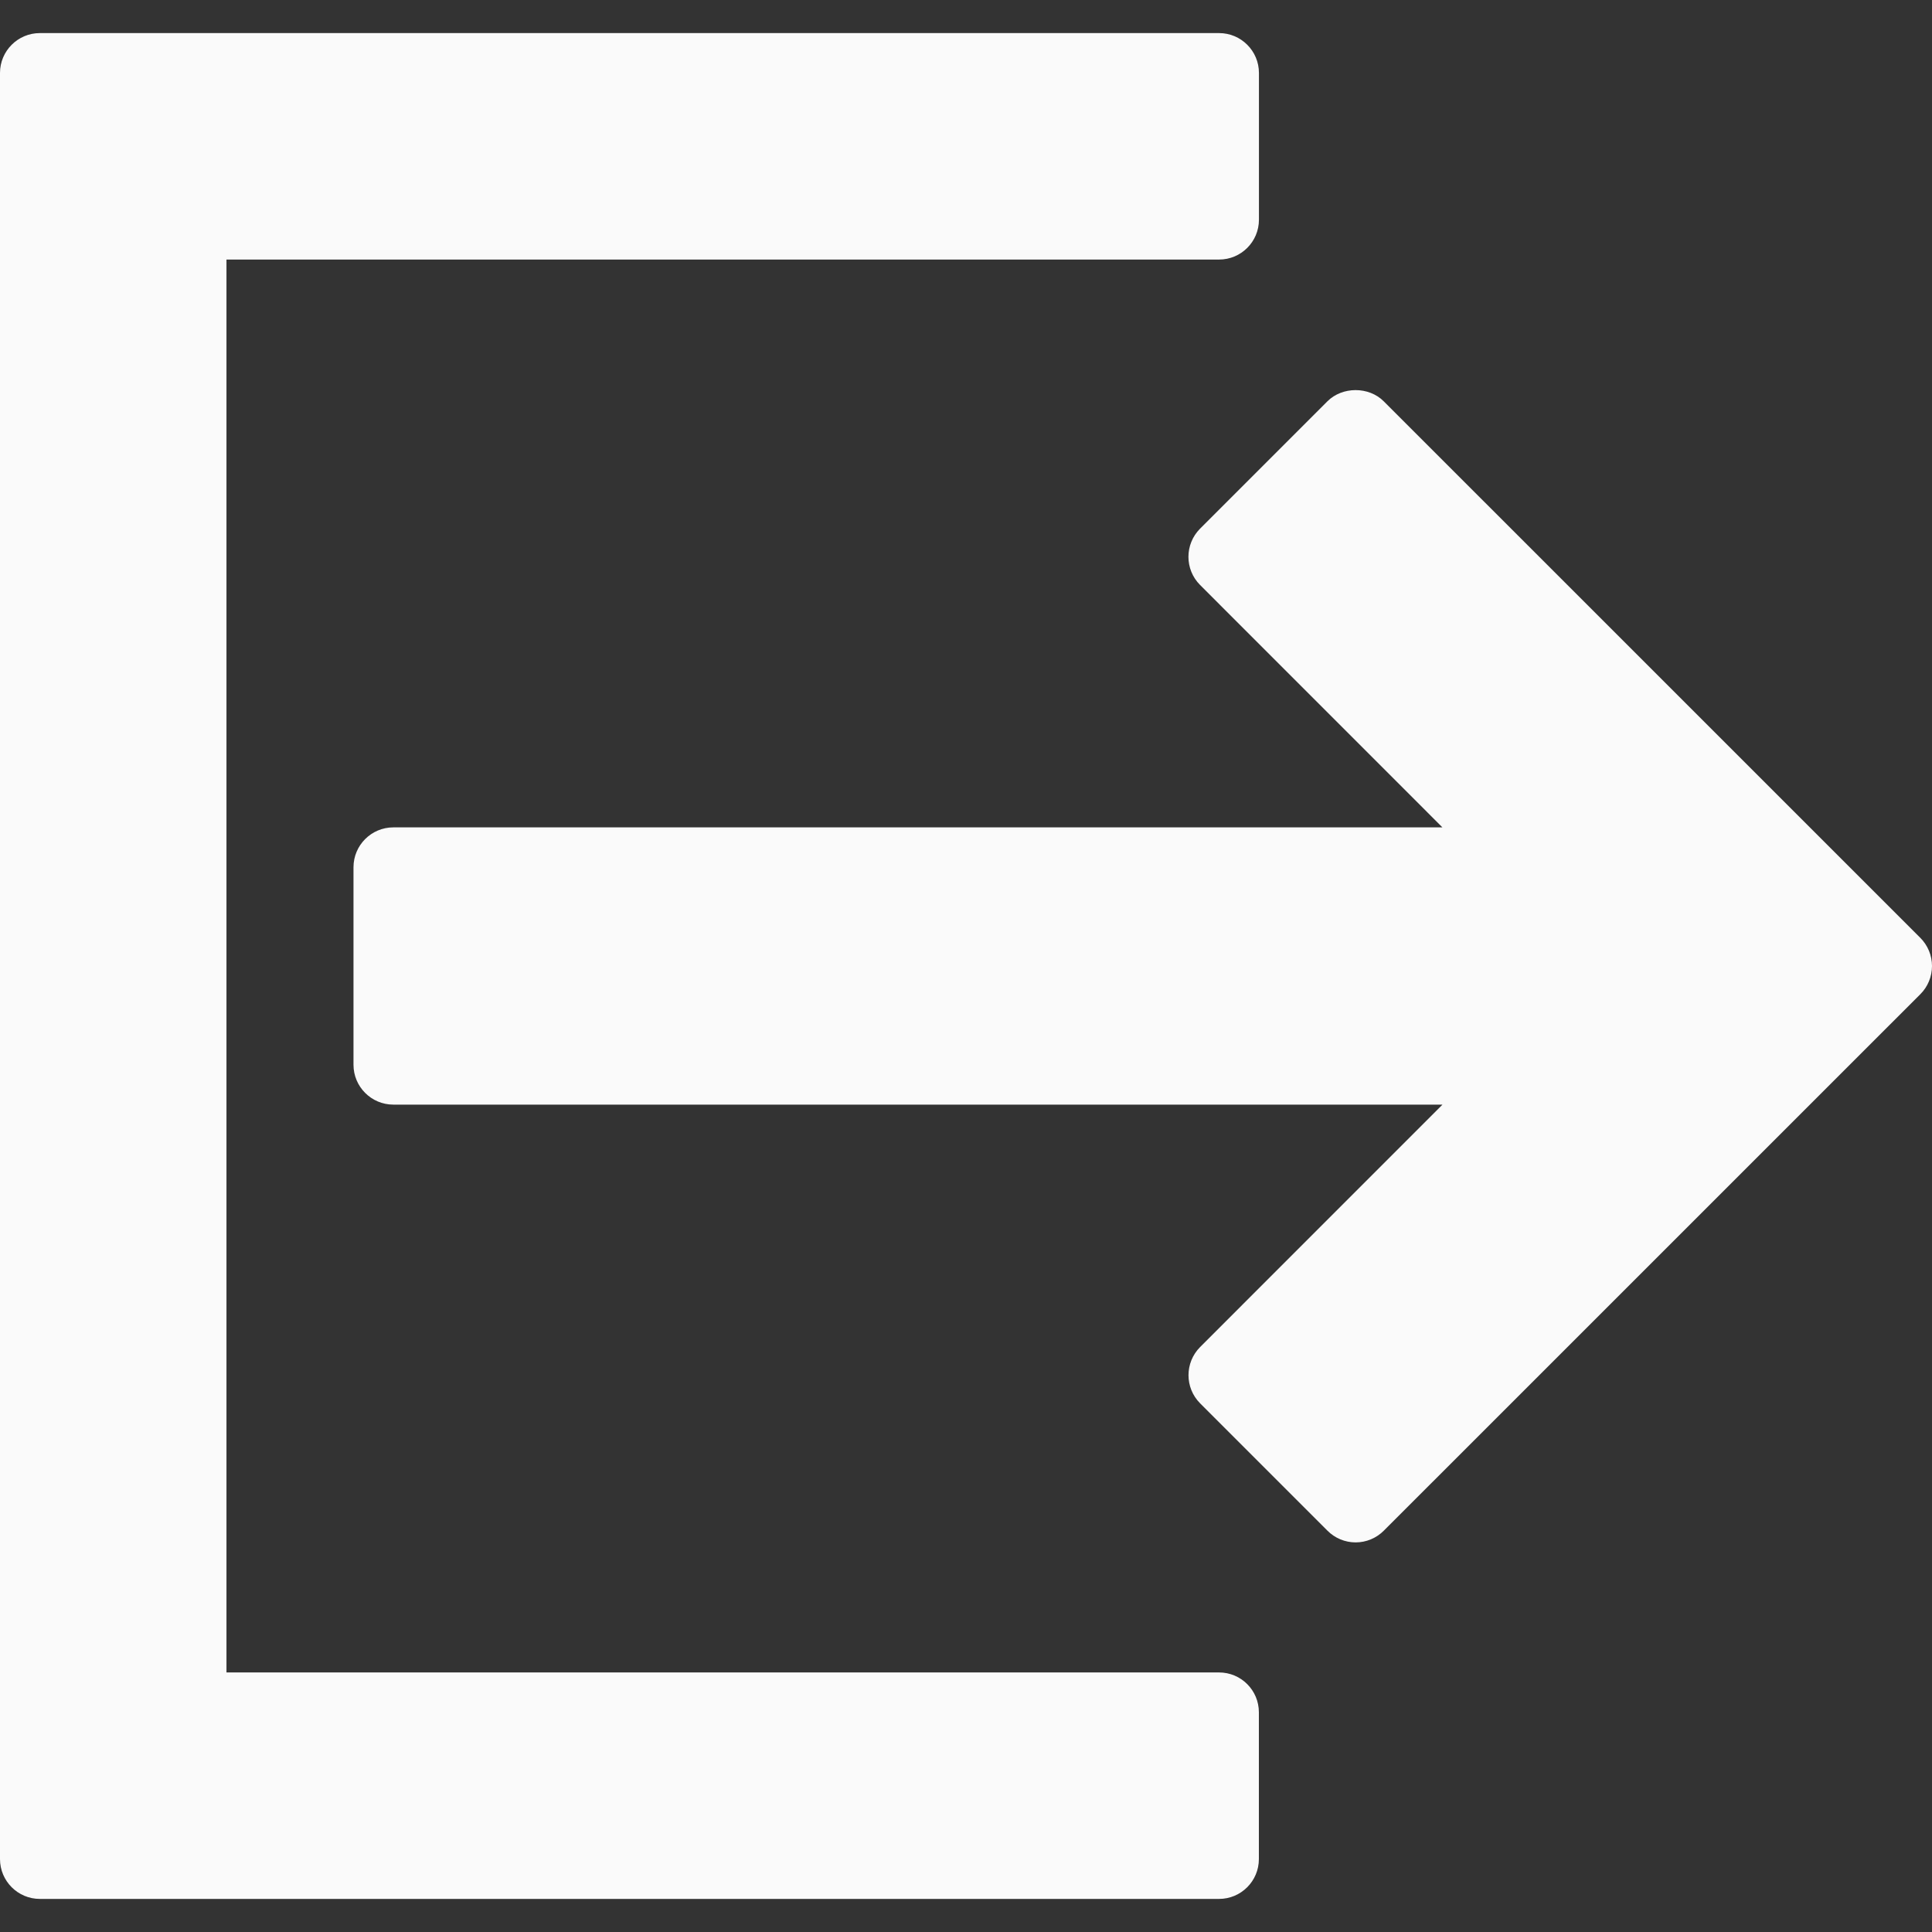 <svg width="32" height="32" viewBox="0 0 32 32" fill="none" xmlns="http://www.w3.org/2000/svg">
<rect x="0" y="0" width="32" height="32" fill="#333333" stroke="none"/>
<g clip-path="url(#clip0_31_116)">
<path d="M20.191 27.701H3.751V4.299H20.192C20.556 4.299 20.852 4.004 20.852 3.639V1.208C20.852 0.844 20.556 0.548 20.192 0.548H0.66C0.296 0.548 0 0.844 0 1.208V30.792C0 31.156 0.296 31.452 0.66 31.452H20.191C20.556 31.452 20.851 31.156 20.851 30.792V28.361C20.851 27.996 20.556 27.701 20.191 27.701Z" fill="#FAFAFA"/>
<path d="M31.806 15.533L22.919 6.647C22.672 6.399 22.233 6.4 21.986 6.647L19.877 8.756C19.62 9.014 19.62 9.432 19.877 9.689L23.891 13.704H6.515C6.151 13.704 5.855 14 5.855 14.364V17.636C5.855 18 6.151 18.296 6.515 18.296H23.892L19.878 22.311C19.621 22.569 19.621 22.986 19.878 23.244L21.987 25.353C22.11 25.477 22.279 25.547 22.453 25.547C22.629 25.547 22.796 25.477 22.92 25.353L31.807 16.467C31.931 16.343 32 16.175 32 16C32 15.825 31.93 15.657 31.806 15.533Z" fill="#FAFAFA"/>
</g>
<defs>
<clipPath id="clip0_31_116">
<rect width="32" height="32" fill="white"/>
</clipPath>
</defs>
</svg>
